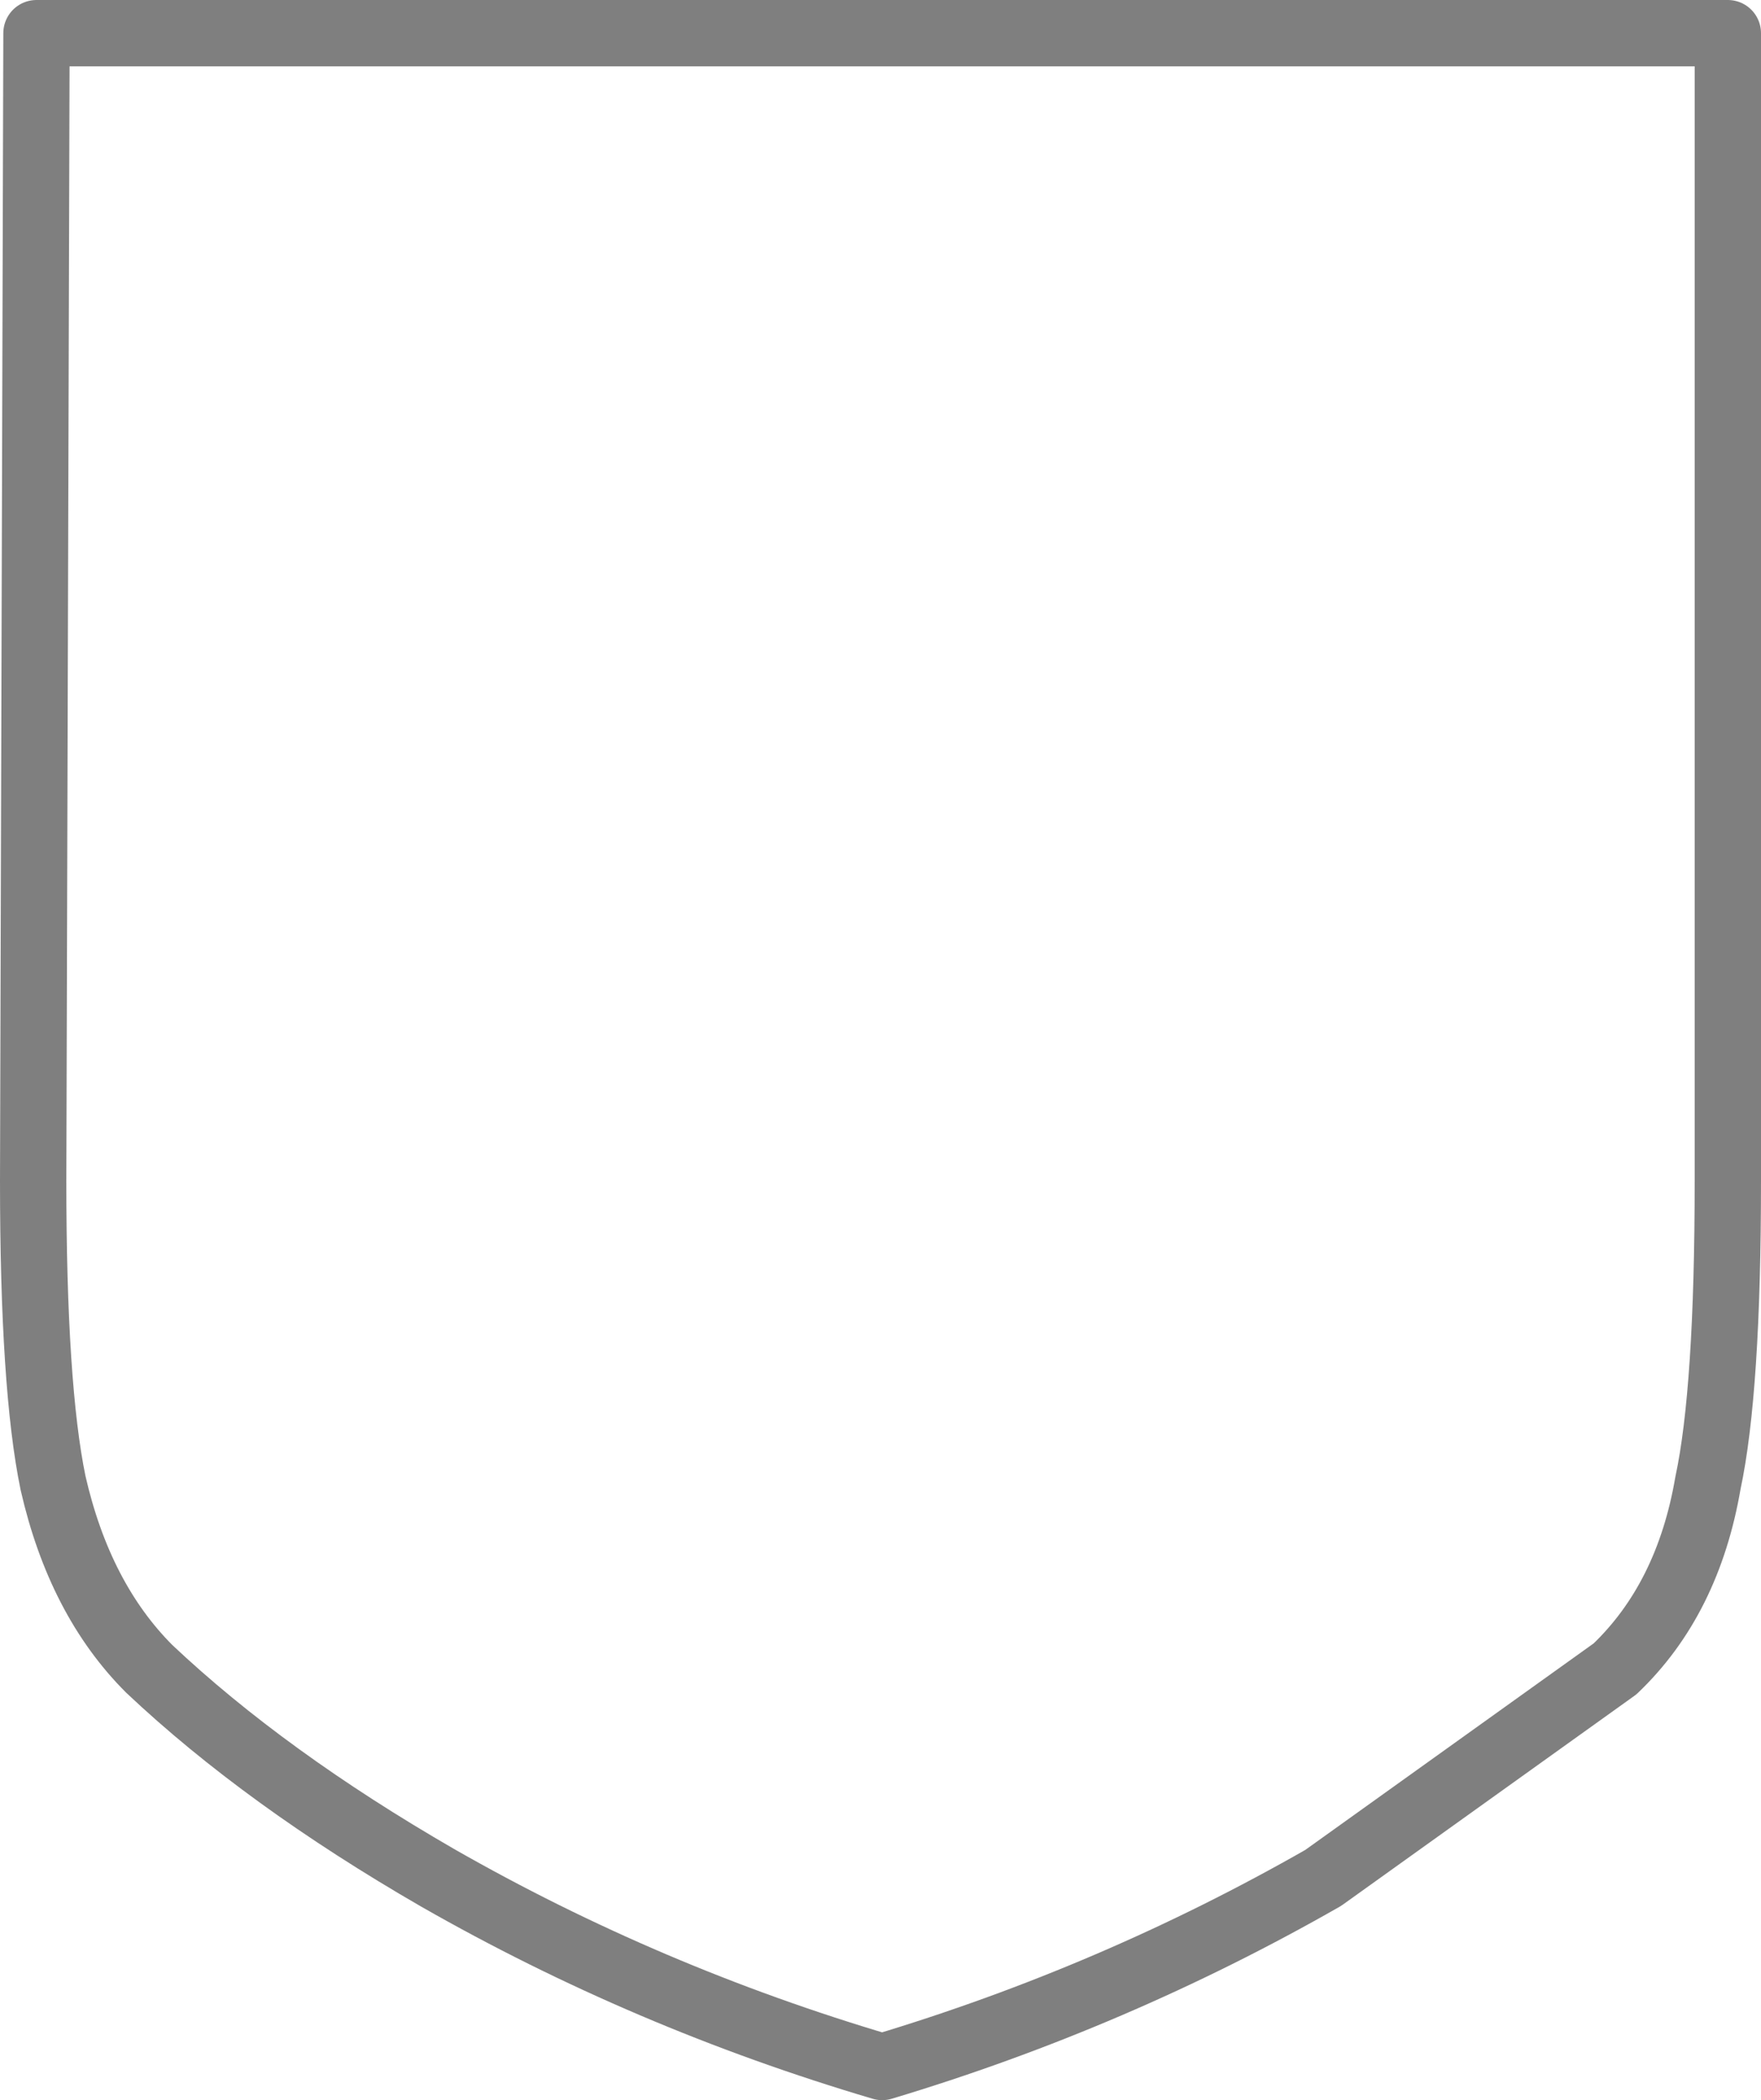 <?xml version="1.0" encoding="UTF-8" standalone="no"?>
<svg xmlns:xlink="http://www.w3.org/1999/xlink" height="31.65px" width="26.55px" xmlns="http://www.w3.org/2000/svg">
  <g transform="matrix(1.0, 0.0, 0.0, 1.0, -386.65, -245.15)">
    <path d="M412.7 262.95 L412.7 245.65 387.2 245.65 387.15 262.95 Q387.15 266.05 387.45 267.5 387.85 269.25 388.9 270.3 390.65 271.95 393.25 273.45 396.4 275.25 399.95 276.3 403.45 275.25 406.6 273.45 L411.0 270.3 Q412.1 269.25 412.4 267.5 412.7 266.1 412.7 262.95 Z" fill="none" stroke="#000000" stroke-linecap="round" stroke-linejoin="round" stroke-opacity="0.502" stroke-width="1.0"/>
  </g>
</svg>
